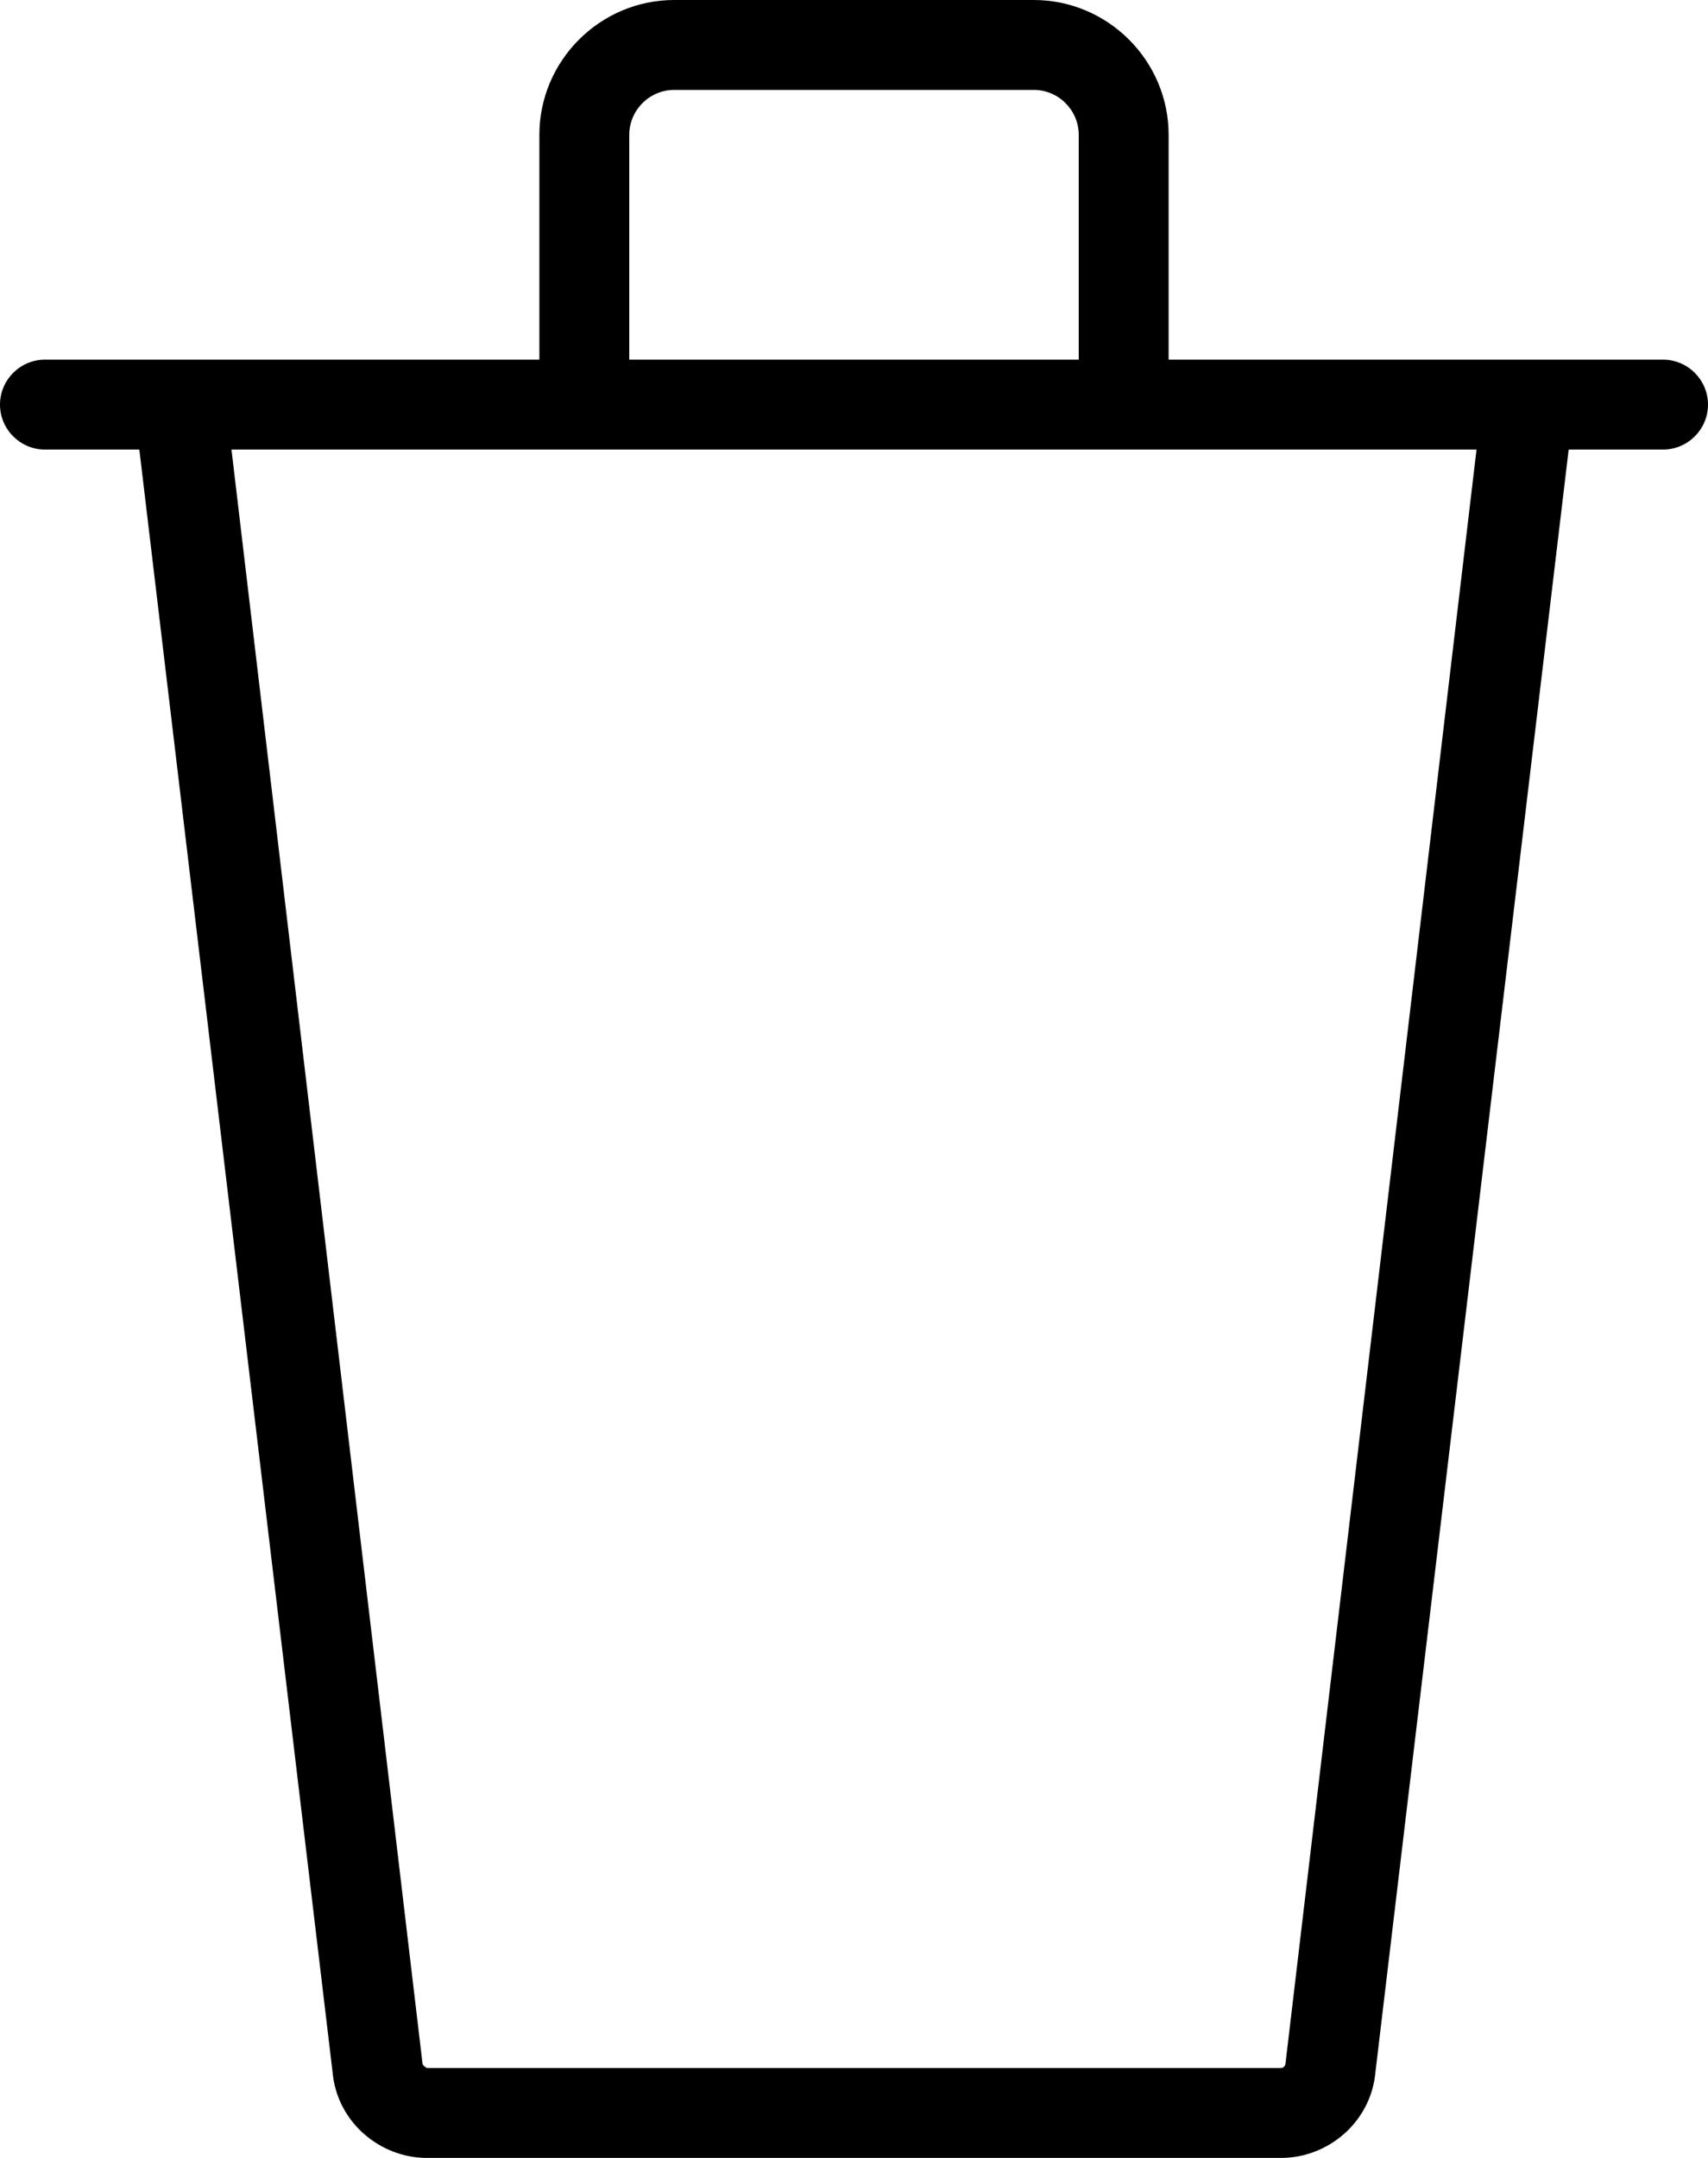 <?xml version="1.0" encoding="utf-8"?>
<!-- Generator: Adobe Illustrator 22.1.0, SVG Export Plug-In . SVG Version: 6.00 Build 0)  -->
<svg version="1.1" id="Layer_1" xmlns="http://www.w3.org/2000/svg" xmlns:xlink="http://www.w3.org/1999/xlink" x="0px" y="0px"
	 viewBox="0 0 76 96" style="enable-background:new 0 0 76 96;" xml:space="preserve">

<path class="st0" d="M74,20h-4.2l-8.6,72.2C61,94.4,59.1,96,57,96H19c-2.1,0-4-1.6-4.2-3.8L6.2,20H2c-1.1,0-2-0.9-2-2s0.9-2,2-2h22
	V6c0-3.3,2.7-6,6-6h16c3.3,0,6,2.7,6,6v10h22c1.1,0,2,0.9,2,2S75.1,20,74,20z M48,6c0-1.1-0.9-2-2-2H30c-1.1,0-2,0.9-2,2v10h20V6z
	 M10.3,20l8.5,71.8c0,0.1,0.2,0.2,0.2,0.2h38c0.1,0,0.2-0.1,0.2-0.2L65.7,20H10.3z"/>
</svg>
